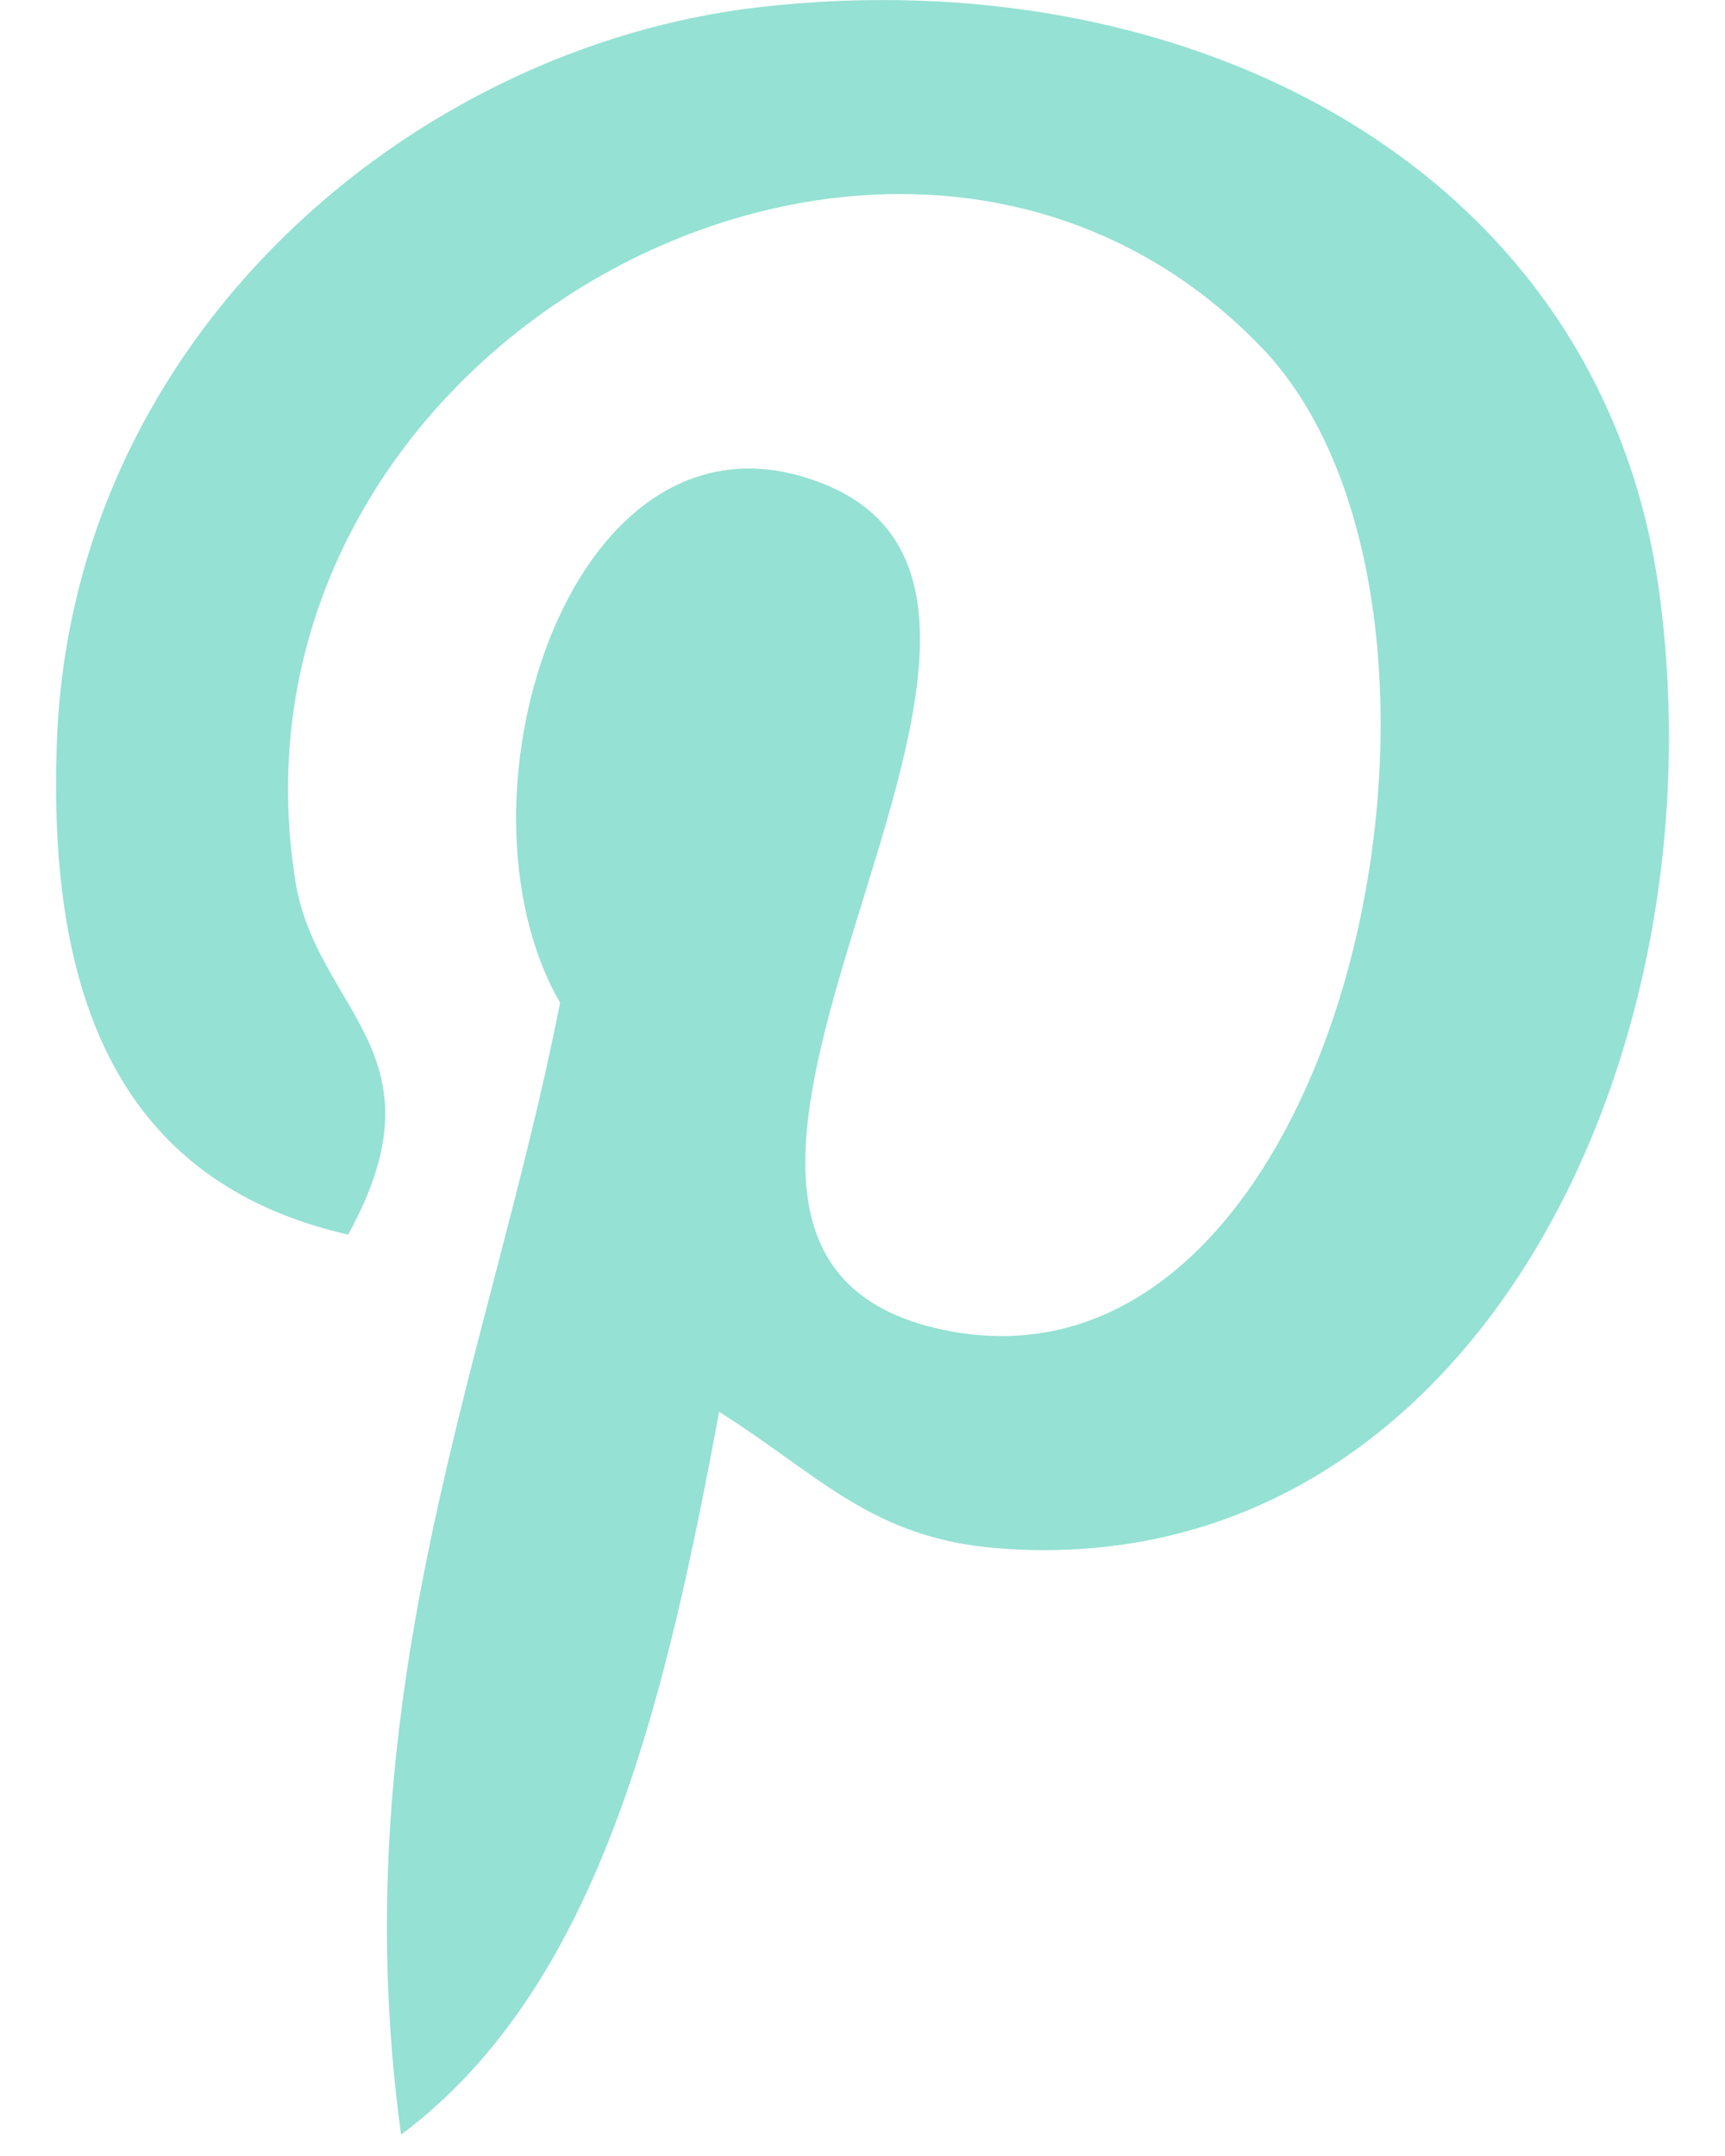 <svg width="16" height="20" fill="none" xmlns="http://www.w3.org/2000/svg"><path d="M6.67 13.097c-.506 2.726-1.122 5.34-2.95 6.705-.563-4.12.829-7.215 1.475-10.5-1.102-1.91.133-5.755 2.457-4.808 2.86 1.166-2.477 7.102 1.106 7.844 3.741.774 5.269-6.683 2.949-9.109C8.355-.27 1.95 3.15 2.738 8.163c.192 1.226 1.421 1.598.491 3.29C1.084 10.963.444 9.22.527 6.897.659 3.097 3.844.435 7.038.067c4.04-.466 7.831 1.527 8.354 5.44.59 4.416-1.823 9.2-6.142 8.855-1.171-.093-1.663-.69-2.58-1.265Z" fill="#95E1D3"/></svg>